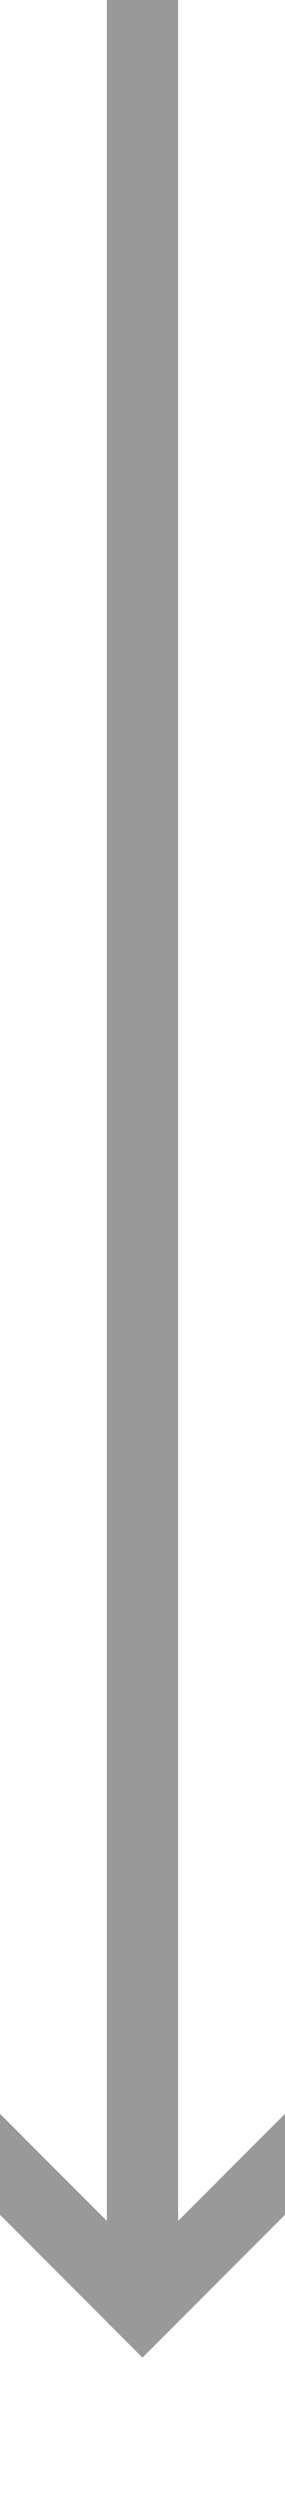 ﻿<?xml version="1.0" encoding="utf-8"?>
<svg version="1.1" width="8px" height="70px" viewBox="741 1443  8 70" xmlns:xlink="http://www.w3.org/1999/xlink" xmlns="http://www.w3.org/2000/svg">
  <path d="M 749.293 1501.893  L 745 1506.186  L 740.707 1501.893  L 739.293 1503.307  L 744.293 1508.307  L 745 1509.014  L 745.707 1508.307  L 750.707 1503.307  L 749.293 1501.893  Z " fill-rule="nonzero" fill="#999999" stroke="none" />
  <rect fill-rule="evenodd" fill="#999999" stroke="none" x="744" y="1443" width="2" height="64" />
  <path d="" stroke-width="2" stroke="#999999" fill="none" />
</svg>